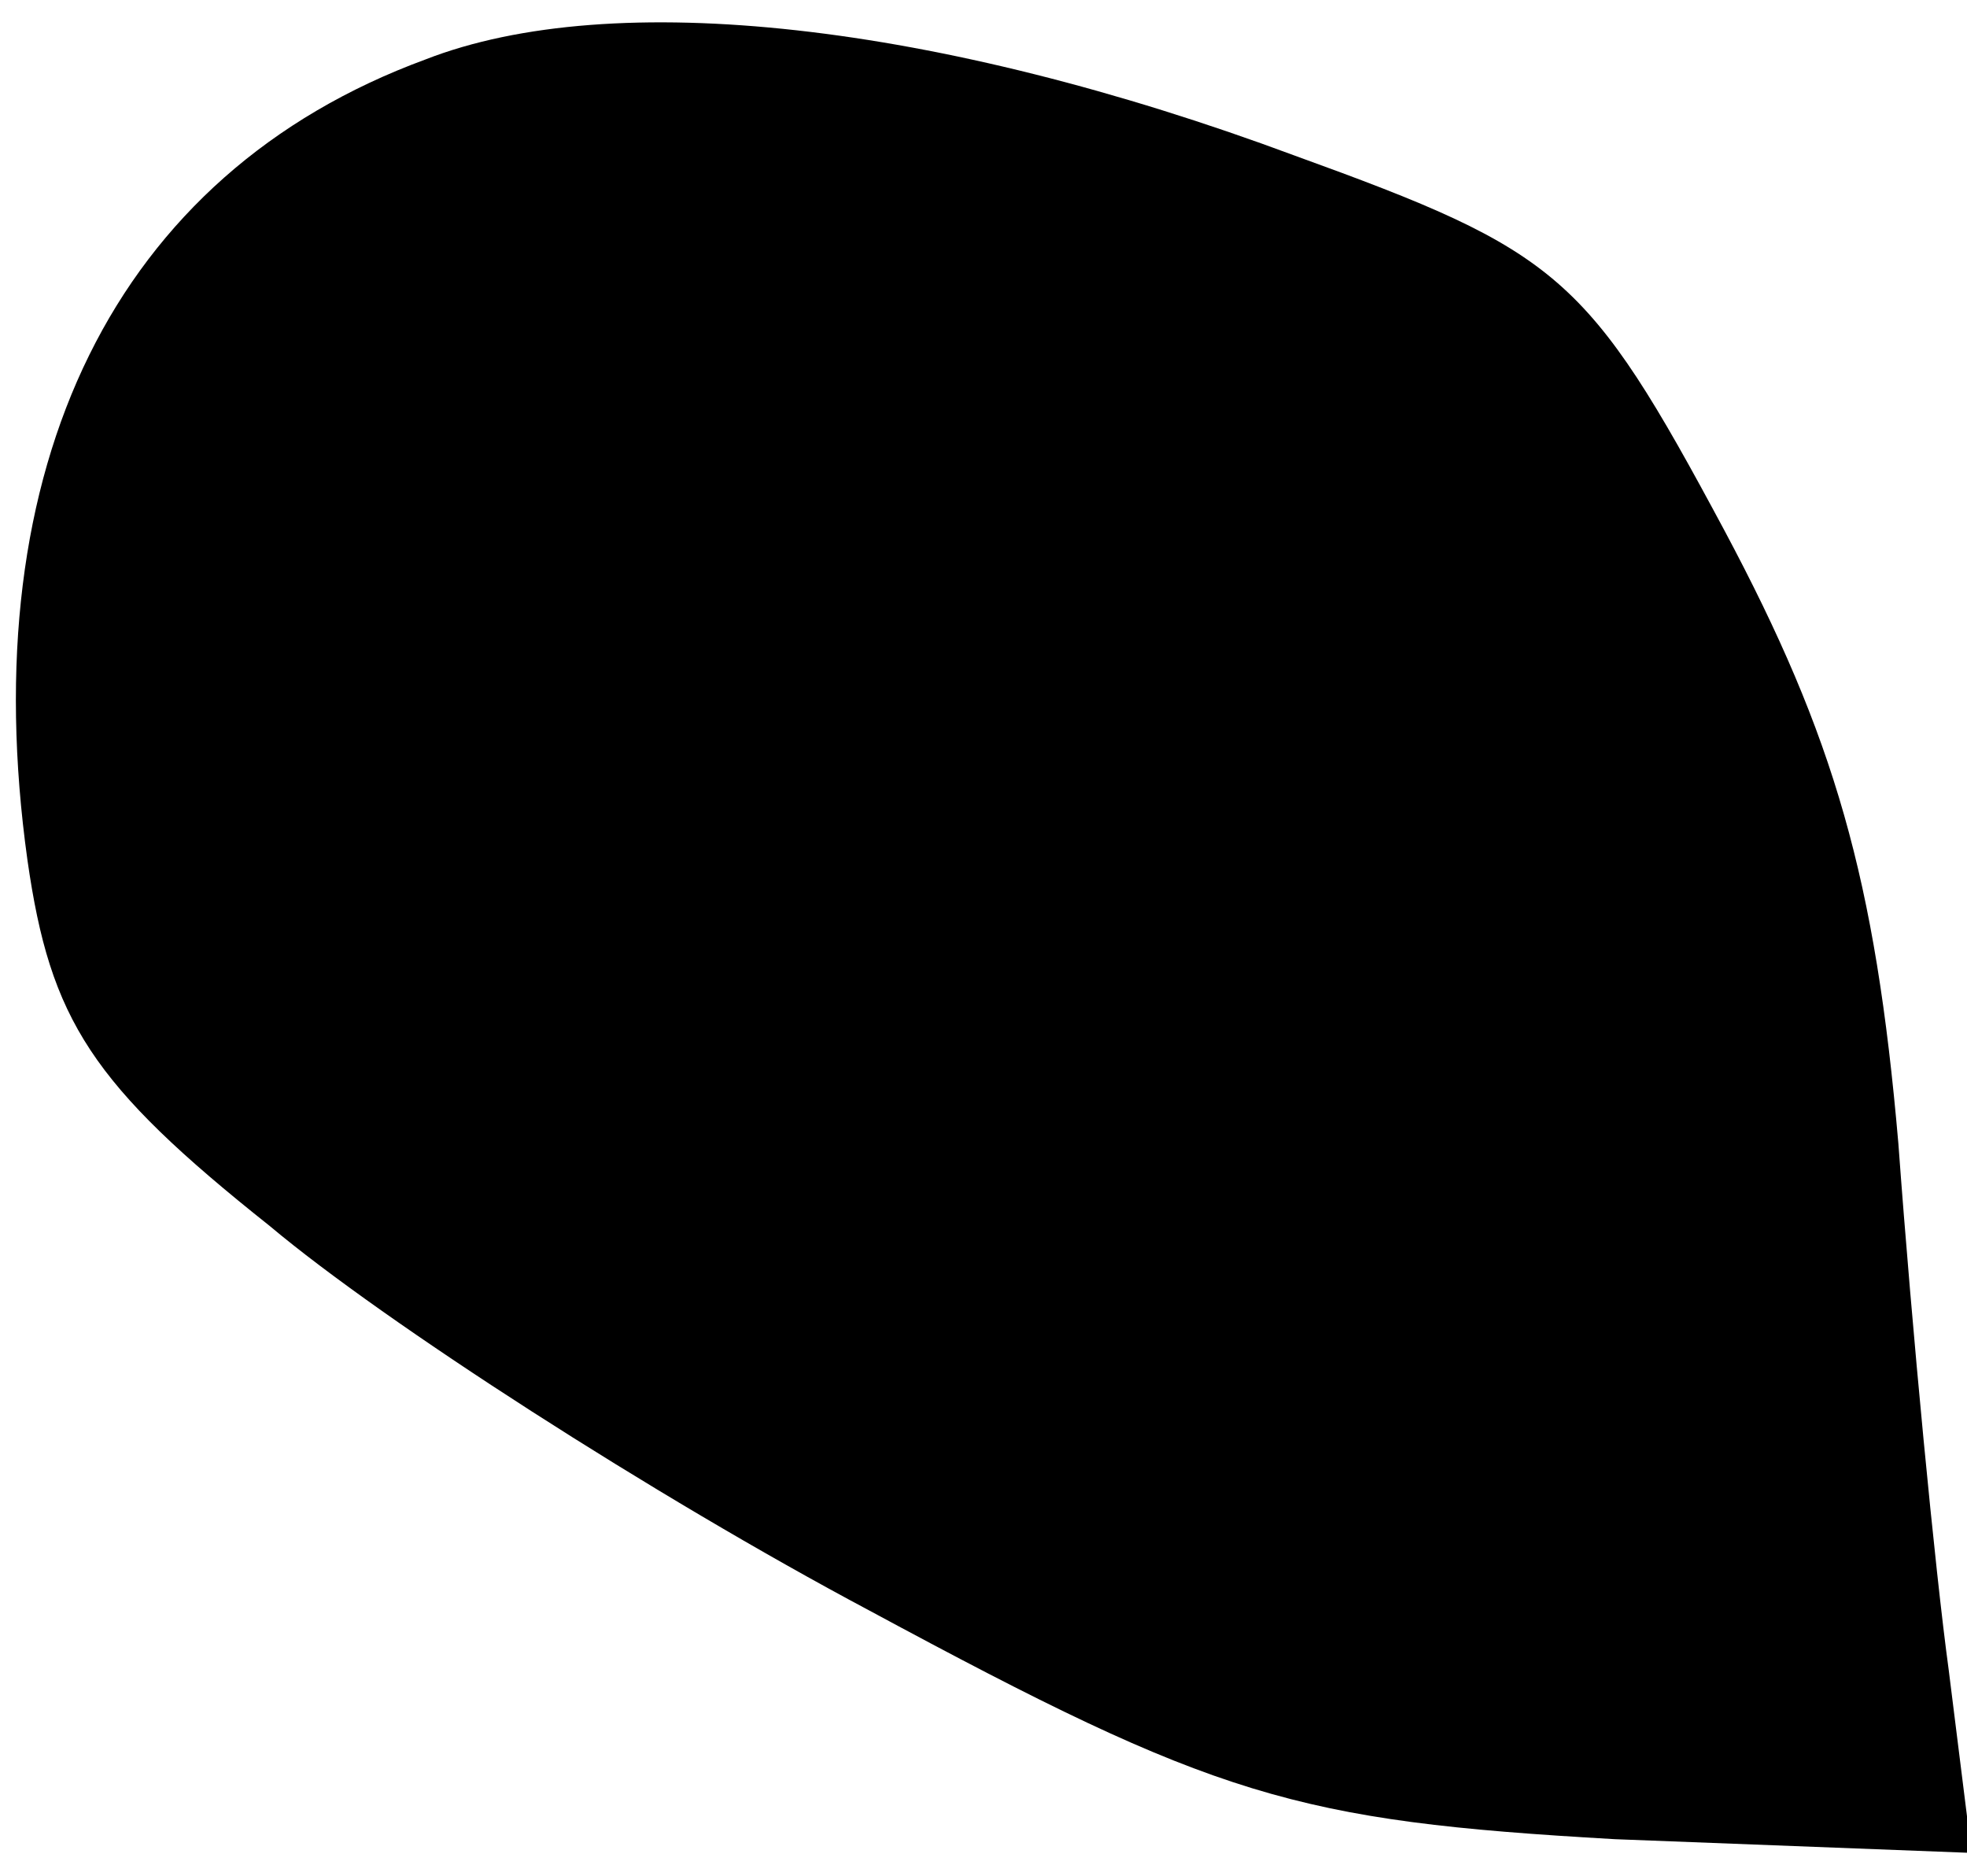 <?xml version="1.0" standalone="no"?>
<!DOCTYPE svg PUBLIC "-//W3C//DTD SVG 20010904//EN"
 "http://www.w3.org/TR/2001/REC-SVG-20010904/DTD/svg10.dtd">
<svg version="1.0" xmlns="http://www.w3.org/2000/svg"
 width="43pt" height="41pt" viewBox="0 0 43 41"
 preserveAspectRatio="xMidYMid meet">
<g transform="translate(0,41) scale(0.1,-0.1)"
fill="#000000" stroke="none">
<path fill="#000000" stroke="none" d="M93 397 c-68 -25 -99 -89 -87 -175 5
-35 14 -49 53 -80 25 -21 84 -59 131 -84 76 -41 93 -46 163 -50 l78 -3 -5 40
c-3 22 -8 74 -11 115 -5 58 -14 89 -38 134 -30 56 -36 61 -94 82 -78 29 -149
37 -190 21z"/>
</g>
</svg>
